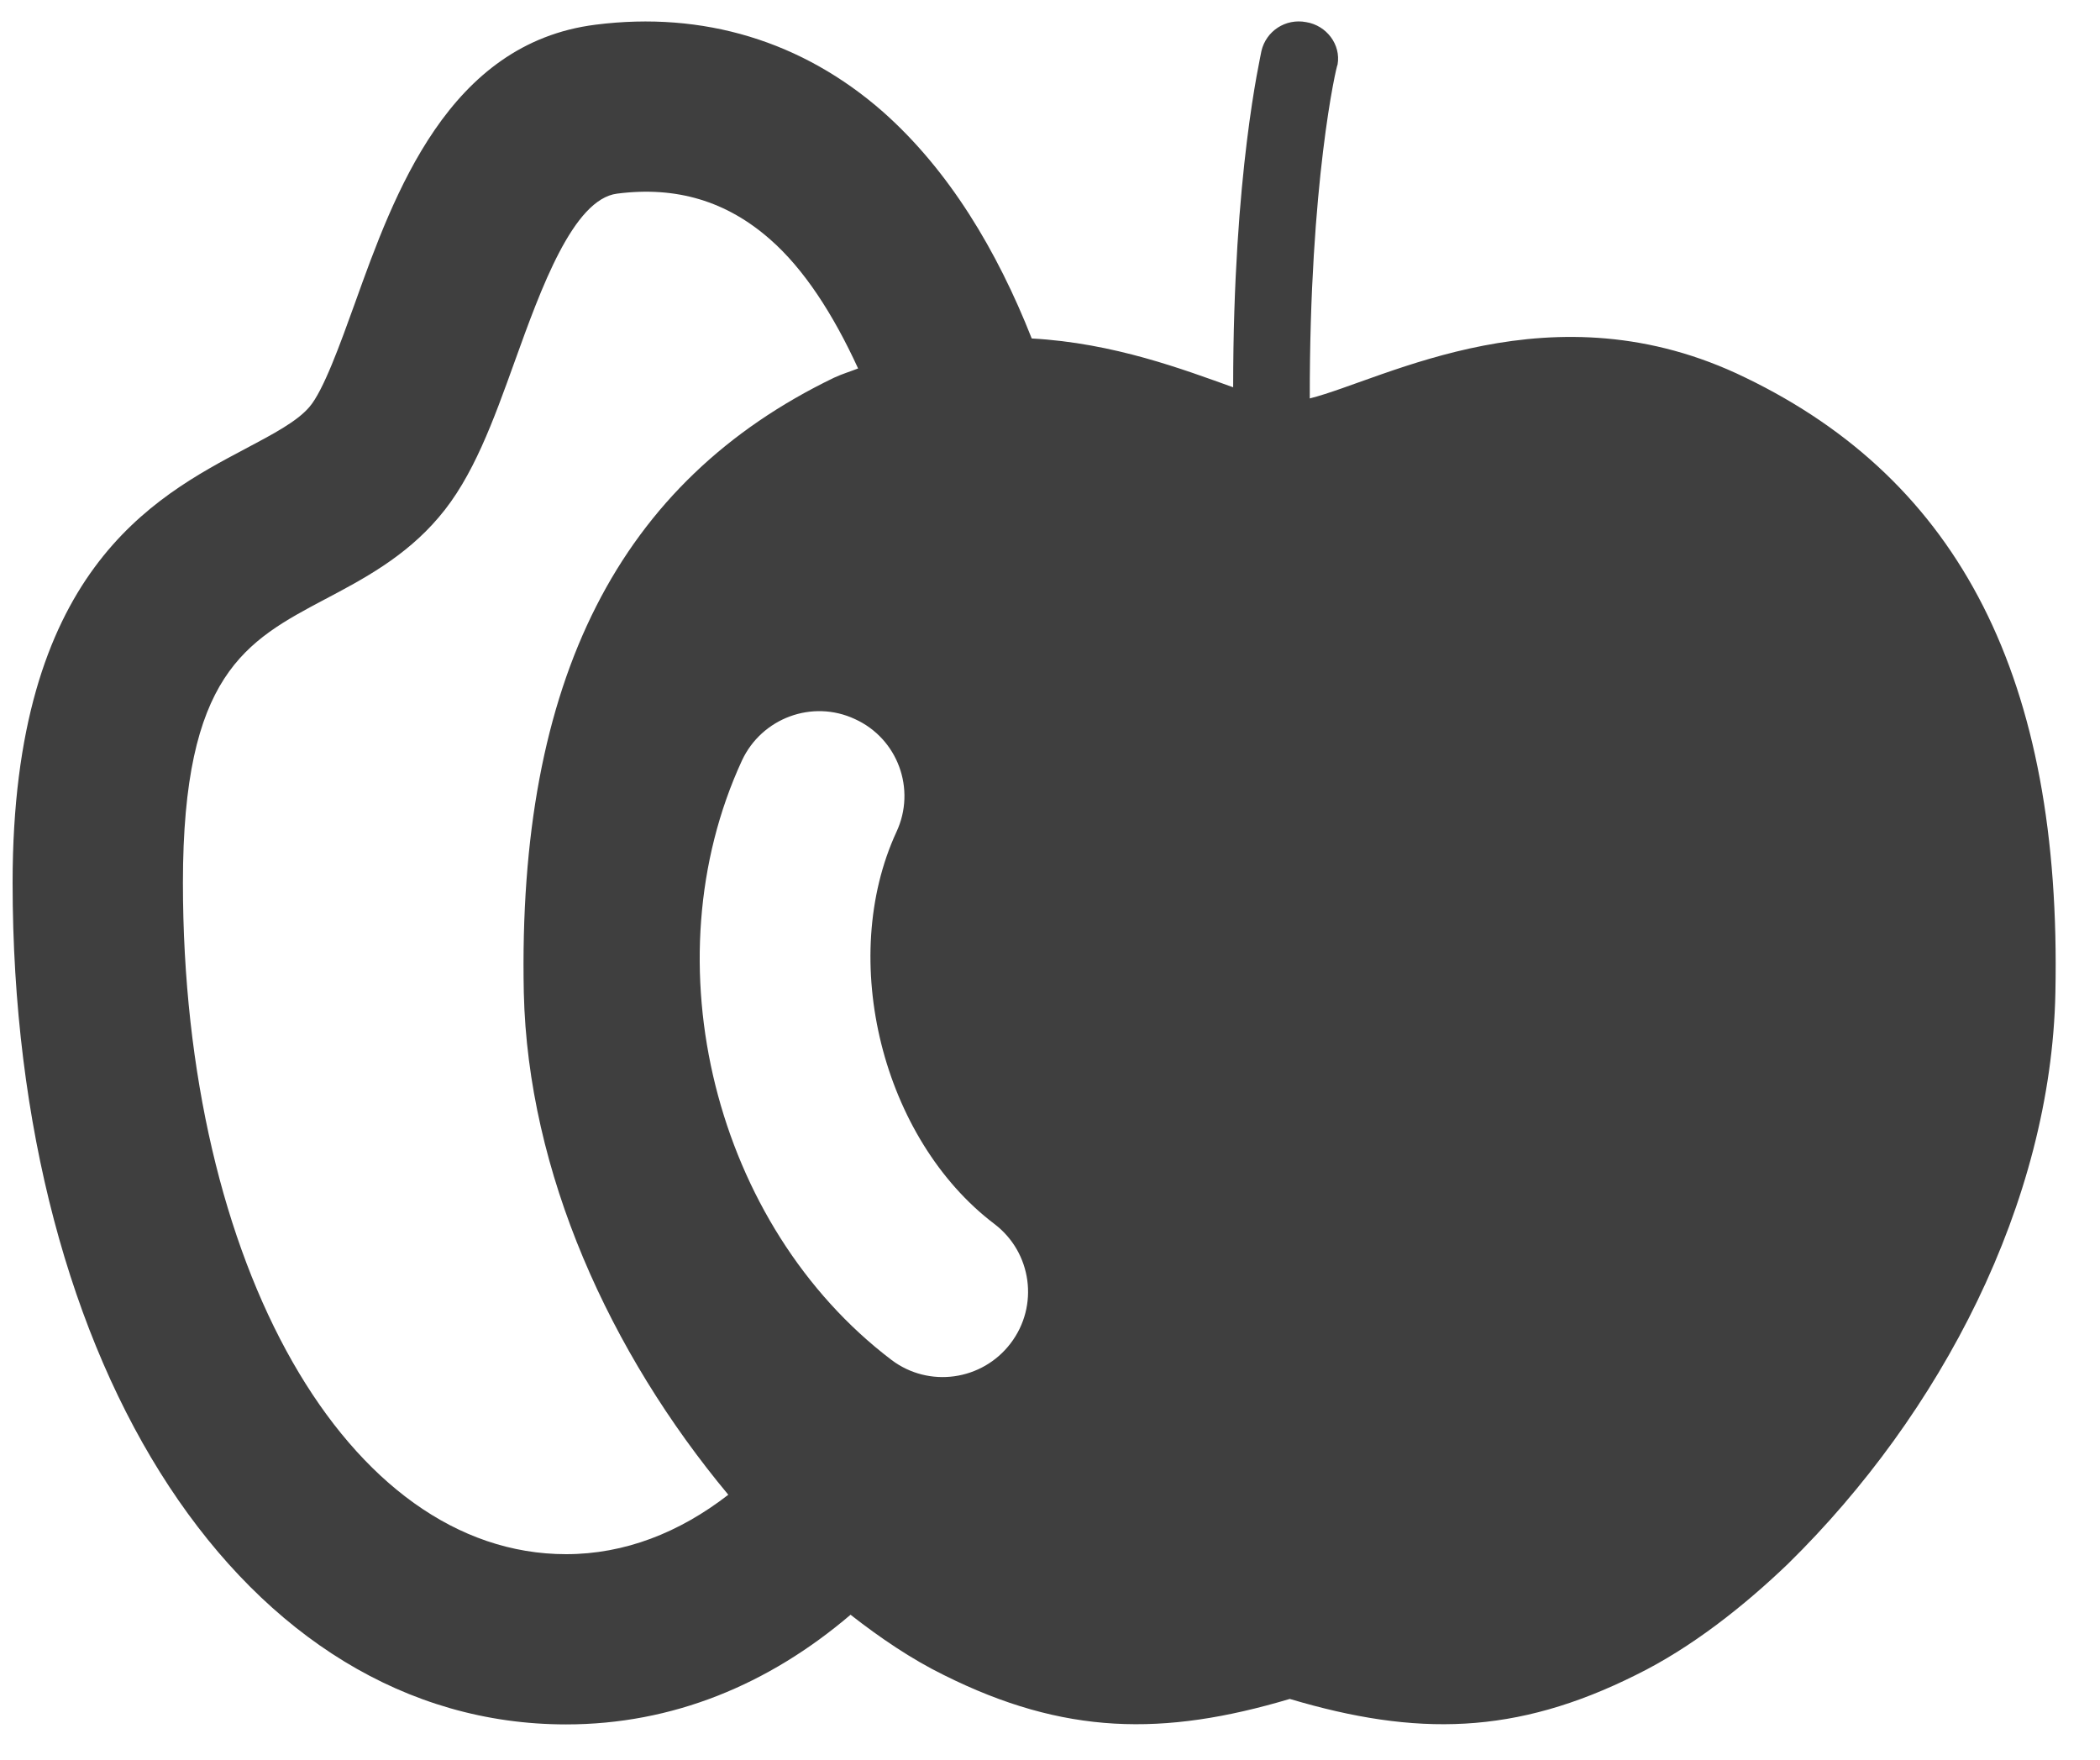 <?xml version="1.0" encoding="utf-8"?>
<!-- Generator: Adobe Illustrator 12.0.0, SVG Export Plug-In  -->
<!DOCTYPE svg PUBLIC "-//W3C//DTD SVG 1.1//EN" "http://www.w3.org/Graphics/SVG/1.1/DTD/svg11.dtd">
<svg  version="1.1" xmlns="http://www.w3.org/2000/svg" xmlns:xlink="http://www.w3.org/1999/xlink" xmlns:a="http://ns.adobe.com/AdobeSVGViewerExtensions/3.0/"
	 width="37" height="31" viewBox="-0.222 -0.378 37 31" enable-background="new -0.222 -0.378 37 31" xml:space="preserve">
<defs>
</defs>
<path fill="#3F3F3F" d="M30.531,6.275c-3.4-1.659-6.355,0.034-7.676,0.366c-0.006-3.799,0.467-5.854,0.49-5.883
	c0.061-0.351-0.195-0.688-0.553-0.746c-0.364-0.07-0.707,0.157-0.789,0.509c-0.019,0.125-0.498,2.142-0.498,5.924
	c-0.865-0.309-2.099-0.781-3.549-0.86c-0.61-1.548-1.457-2.963-2.622-3.994c-1.417-1.244-3.164-1.775-5.063-1.534
	c-2.595,0.327-3.548,2.977-4.241,4.91C5.77,5.687,5.477,6.504,5.229,6.792C5.008,7.05,4.589,7.269,4.105,7.526
	C2.474,8.39,0,9.699,0,15.172c0,8.591,4.101,14.829,9.752,14.829c1.875,0,3.568-0.7,5.012-1.932
	c0.519,0.406,1.076,0.784,1.645,1.063c2.113,1.055,3.863,1.084,6.094,0.42c2.23,0.664,3.98,0.635,6.094-0.42
	c0.984-0.481,1.924-1.23,2.687-1.963c2.685-2.637,4.634-6.357,4.708-10.059C36.107,11.583,34.305,8.097,30.531,6.275z M9.752,27.002
	c-3.85,0-6.751-5.087-6.751-11.83c0-3.666,1.104-4.252,2.509-4.996c0.658-0.347,1.404-0.741,1.996-1.438
	C8.113,8.033,8.47,7.036,8.85,5.981c0.457-1.269,1.027-2.851,1.802-2.948h0.001c1.043-0.134,1.929,0.132,2.697,0.809
	c0.594,0.521,1.106,1.311,1.547,2.271c-0.143,0.056-0.279,0.096-0.424,0.163c-3.773,1.821-5.581,5.308-5.466,10.835
	c0.073,3.165,1.514,6.337,3.603,8.844C11.748,26.623,10.784,27.002,9.752,27.002z M17.583,23.289c-0.5,0.656-1.438,0.79-2.099,0.29
	c-3.117-2.368-4.274-7.005-2.634-10.558c0.349-0.75,1.241-1.081,1.991-0.731c0.756,0.344,1.082,1.237,0.732,1.987
	c-1.039,2.248-0.249,5.412,1.726,6.908C17.958,21.686,18.089,22.627,17.583,23.289z"/>
</svg>
